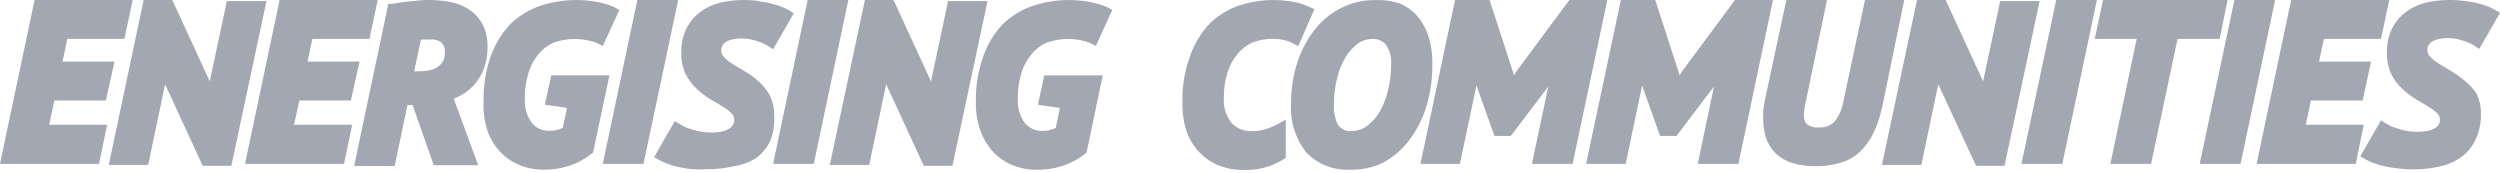 <?xml version="1.0" encoding="UTF-8"?>
<svg xmlns="http://www.w3.org/2000/svg" width="245" height="17" viewBox="0 0 245 17" fill="none">
  <path d="M10.498 12.227H4.817L5.329 9.845H10.375L11.222 6.034H6.123L6.599 3.811H12.192L13.004 0H3.388L0 16.056H9.704L10.498 12.227Z" fill="#A2A7B1"></path>
  <path d="M14.521 16.162L16.18 8.257L19.867 16.25H22.673L26.113 0.106H22.232L20.556 7.975L16.886 0H14.08L10.657 16.162H14.521Z" fill="#A2A7B1"></path>
  <path d="M33.718 16.056L34.512 12.227H28.813L29.342 9.845H34.388L35.235 6.034H30.136L30.613 3.811H36.206L37.017 0H27.401L24.014 16.056H33.718Z" fill="#A2A7B1"></path>
  <path d="M38.676 16.276L39.929 10.294H40.44L42.505 16.188H46.863L44.463 9.659L44.851 9.5C45.406 9.249 45.909 8.896 46.334 8.459C46.785 7.983 47.144 7.426 47.392 6.819C47.666 6.098 47.797 5.331 47.78 4.56C47.796 3.855 47.651 3.155 47.357 2.513C47.078 1.947 46.674 1.453 46.175 1.067C45.645 0.684 45.045 0.409 44.41 0.255C43.153 -0.019 41.857 -0.073 40.582 0.096C39.871 0.147 39.164 0.241 38.464 0.378H38.058L34.706 16.258L38.676 16.276ZM43.44 5.954C43.307 6.194 43.119 6.399 42.893 6.554C42.645 6.715 42.37 6.829 42.081 6.889C41.721 6.96 41.355 6.996 40.987 6.995H40.582L41.252 3.872H41.428H42.169C42.567 3.827 42.967 3.941 43.281 4.19C43.491 4.414 43.605 4.712 43.599 5.019C43.622 5.339 43.567 5.66 43.44 5.954Z" fill="#A2A7B1"></path>
  <path d="M47.763 12.781C48.028 13.561 48.455 14.277 49.016 14.88C49.555 15.45 50.211 15.896 50.939 16.186C51.696 16.489 52.506 16.639 53.321 16.627C54.147 16.632 54.969 16.507 55.756 16.257C56.548 16.001 57.289 15.606 57.944 15.092L58.12 14.951L59.726 7.382H54.027L53.392 10.258L55.562 10.575L55.156 12.516C54.767 12.727 54.328 12.83 53.886 12.816C53.551 12.837 53.216 12.777 52.909 12.642C52.602 12.507 52.332 12.301 52.121 12.04C51.62 11.365 51.376 10.532 51.433 9.693C51.417 8.796 51.548 7.901 51.821 7.046C52.026 6.4 52.356 5.801 52.792 5.282C53.181 4.815 53.669 4.442 54.221 4.188C55.284 3.807 56.43 3.722 57.538 3.941C57.871 3.997 58.197 4.092 58.508 4.223L59.073 4.506L60.696 0.977L60.114 0.659C59.62 0.454 59.105 0.3 58.579 0.201C56.696 -0.16 54.752 -0.033 52.933 0.571C51.853 0.945 50.866 1.547 50.039 2.335C49.179 3.241 48.518 4.317 48.098 5.494C47.595 6.915 47.356 8.416 47.393 9.922C47.342 10.89 47.468 11.858 47.763 12.781Z" fill="#A2A7B1"></path>
  <path d="M63.06 16.056L66.465 0H62.46L59.072 16.056H63.06Z" fill="#A2A7B1"></path>
  <path d="M71.371 12.662C71.147 12.789 70.902 12.873 70.647 12.909C70.011 13.015 69.361 13.015 68.724 12.909C68.431 12.861 68.142 12.79 67.86 12.697C67.619 12.631 67.383 12.548 67.154 12.45L66.678 12.203L66.131 11.868L64.102 15.396L64.631 15.697C64.879 15.837 65.138 15.955 65.407 16.049C65.762 16.186 66.128 16.292 66.501 16.367C66.927 16.46 67.356 16.531 67.789 16.579C68.283 16.615 68.778 16.615 69.271 16.579C70.15 16.59 71.027 16.496 71.883 16.296C72.673 16.188 73.431 15.911 74.106 15.485C74.722 15.029 75.208 14.421 75.517 13.72C75.805 12.973 75.926 12.172 75.87 11.374C75.893 10.666 75.742 9.963 75.429 9.327C75.143 8.806 74.767 8.34 74.317 7.951C73.906 7.581 73.457 7.255 72.977 6.98L71.742 6.239C71.433 6.052 71.153 5.82 70.912 5.551C70.834 5.465 70.774 5.365 70.734 5.256C70.695 5.147 70.677 5.032 70.683 4.916C70.682 4.749 70.724 4.585 70.806 4.439C70.896 4.297 71.017 4.176 71.159 4.087C71.365 3.979 71.584 3.902 71.812 3.857C72.595 3.702 73.404 3.757 74.159 4.016C74.527 4.13 74.882 4.284 75.217 4.475L75.764 4.828L77.793 1.299L77.264 0.981C76.981 0.812 76.679 0.676 76.364 0.575C76.029 0.47 75.676 0.364 75.288 0.275C74.9 0.187 74.529 0.17 74.106 0.064C72.927 -0.065 71.735 0.001 70.577 0.258C69.871 0.433 69.205 0.745 68.618 1.175C68.043 1.608 67.578 2.17 67.26 2.816C66.909 3.554 66.74 4.364 66.766 5.181C66.745 5.911 66.896 6.636 67.207 7.298C67.486 7.844 67.863 8.334 68.319 8.745C68.726 9.13 69.176 9.467 69.659 9.75C70.101 9.997 70.524 10.262 70.895 10.491C71.207 10.674 71.492 10.899 71.742 11.162C71.811 11.235 71.866 11.32 71.902 11.414C71.939 11.508 71.956 11.608 71.953 11.709C71.967 11.888 71.924 12.068 71.83 12.221C71.727 12.412 71.566 12.566 71.371 12.662Z" fill="#A2A7B1"></path>
  <path d="M79.751 16.056L83.139 0H79.151L75.764 16.056H79.751Z" fill="#A2A7B1"></path>
  <path d="M85.185 16.162L86.844 8.257L90.531 16.25H93.337L96.778 0.106H92.913L91.237 7.975L87.567 0H84.762L81.321 16.162H85.185Z" fill="#A2A7B1"></path>
  <path d="M95.631 10.019C95.614 10.961 95.763 11.899 96.072 12.79C96.35 13.564 96.776 14.277 97.325 14.889C97.867 15.455 98.522 15.9 99.248 16.195C100.005 16.497 100.815 16.647 101.63 16.636C102.468 16.646 103.302 16.521 104.1 16.265C104.898 16.009 105.644 15.615 106.306 15.101L106.482 14.96L108.07 7.39H102.336L101.718 10.266L103.871 10.584L103.465 12.525C103.076 12.737 102.637 12.841 102.195 12.825C101.86 12.844 101.526 12.784 101.219 12.649C100.912 12.514 100.642 12.308 100.43 12.049C99.941 11.367 99.698 10.54 99.742 9.702C99.726 8.804 99.857 7.91 100.13 7.055C100.335 6.409 100.665 5.81 101.101 5.291C101.49 4.824 101.978 4.45 102.53 4.197C103.597 3.81 104.749 3.718 105.865 3.932C106.192 3.988 106.512 4.082 106.817 4.214L107.4 4.497L109.005 0.968L108.441 0.668C107.939 0.466 107.419 0.312 106.888 0.209C104.988 -0.164 103.024 -0.036 101.189 0.58C100.107 0.95 99.12 1.552 98.295 2.344C97.415 3.272 96.746 4.379 96.337 5.591C95.843 7.014 95.604 8.513 95.631 10.019Z" fill="#A2A7B1"></path>
  <path d="M125.09 12.226C124.745 12.405 124.385 12.552 124.014 12.667C123.562 12.801 123.091 12.861 122.62 12.843C122.257 12.859 121.895 12.795 121.559 12.655C121.224 12.514 120.923 12.302 120.679 12.032C120.146 11.35 119.883 10.496 119.938 9.632C119.919 8.765 120.044 7.9 120.309 7.074C120.511 6.43 120.834 5.831 121.262 5.309C121.642 4.844 122.117 4.465 122.655 4.198C123.653 3.801 124.744 3.703 125.796 3.915C126.084 3.972 126.363 4.067 126.625 4.198L127.225 4.533L128.813 0.898L128.266 0.651C127.794 0.437 127.296 0.283 126.784 0.193C124.977 -0.157 123.11 -0.029 121.367 0.563C120.303 0.936 119.333 1.538 118.527 2.328C117.681 3.244 117.032 4.325 116.621 5.503C116.095 6.938 115.843 8.458 115.88 9.985C115.85 10.848 115.951 11.711 116.18 12.543C116.405 13.325 116.79 14.052 117.309 14.678C117.847 15.305 118.515 15.805 119.268 16.143C120.103 16.501 121.006 16.676 121.914 16.655C123.255 16.695 124.579 16.346 125.726 15.649L126.008 15.472V11.732L125.09 12.226Z" fill="#A2A7B1"></path>
  <path d="M140.37 6.36C140.397 5.404 140.266 4.45 139.981 3.537C139.746 2.796 139.362 2.112 138.852 1.525C138.365 0.99 137.761 0.573 137.088 0.308C136.335 0.071 135.547 -0.03 134.759 0.008C133.561 -0.005 132.379 0.28 131.318 0.837C130.296 1.372 129.41 2.133 128.724 3.06C127.996 4.034 127.441 5.127 127.084 6.289C126.705 7.554 126.515 8.868 126.519 10.188C126.422 11.914 126.962 13.616 128.036 14.97C128.592 15.535 129.262 15.976 130.001 16.262C130.741 16.548 131.532 16.673 132.324 16.629C133.474 16.664 134.615 16.41 135.641 15.888C136.641 15.327 137.508 14.556 138.182 13.629C138.907 12.643 139.457 11.539 139.805 10.365C140.19 9.065 140.381 7.715 140.37 6.36ZM132.5 12.835C132.234 12.87 131.963 12.831 131.717 12.722C131.471 12.613 131.26 12.439 131.106 12.218C130.791 11.559 130.663 10.827 130.736 10.1C130.731 9.261 130.838 8.424 131.053 7.612C131.226 6.893 131.506 6.203 131.883 5.566C132.198 5.06 132.605 4.617 133.083 4.26C133.496 3.97 133.989 3.816 134.494 3.819C134.742 3.804 134.989 3.846 135.219 3.941C135.448 4.035 135.652 4.181 135.817 4.366C136.214 4.965 136.394 5.68 136.329 6.395C136.324 7.216 136.223 8.033 136.029 8.83C135.867 9.567 135.593 10.275 135.217 10.93C134.913 11.464 134.505 11.932 134.018 12.306C133.589 12.654 133.052 12.841 132.5 12.835Z" fill="#A2A7B1"></path>
  <path d="M153.797 0L148.574 7.04L148.38 7.393L145.98 0H142.593L139.205 16.056H143.069L144.692 8.381L146.457 13.321H148.062L151.732 8.487L150.127 16.056H154.114L157.52 0H153.797Z" fill="#A2A7B1"></path>
  <path d="M170.03 0L164.808 7.04L164.613 7.393L162.214 0H158.844L155.438 16.056H159.32L160.926 8.381L162.69 13.321H164.296L167.966 8.487L166.378 16.056H170.365L173.753 0H170.03Z" fill="#A2A7B1"></path>
  <path d="M186.616 0H182.769L180.67 9.845C180.555 10.611 180.245 11.334 179.77 11.945C179.567 12.134 179.328 12.28 179.067 12.374C178.806 12.468 178.529 12.508 178.252 12.492C177.841 12.531 177.429 12.425 177.088 12.192C176.972 12.064 176.886 11.913 176.834 11.748C176.782 11.584 176.766 11.41 176.788 11.239C176.801 10.841 176.854 10.445 176.947 10.057L179.046 0H175.059L172.959 9.81C172.888 10.163 172.836 10.498 172.8 10.816C172.783 11.127 172.783 11.44 172.8 11.751C172.797 12.349 172.886 12.944 173.065 13.515C173.258 14.08 173.578 14.593 174 15.015C174.462 15.451 175.017 15.777 175.623 15.968C176.36 16.194 177.129 16.302 177.899 16.285C178.716 16.297 179.531 16.19 180.317 15.968C181.041 15.77 181.706 15.401 182.258 14.892C182.822 14.351 183.282 13.711 183.616 13.004C184.02 12.137 184.316 11.225 184.498 10.287L186.616 0Z" fill="#A2A7B1"></path>
  <path d="M196.02 0.106L194.344 7.975L190.674 0H187.868L184.428 16.162H188.292L189.95 8.257L193.656 16.25H196.443L199.884 0.106H196.02Z" fill="#A2A7B1"></path>
  <path d="M201.508 0L198.103 16.056H202.108L205.495 0H201.508Z" fill="#A2A7B1"></path>
  <path d="M218.305 0H206.095L205.283 3.811H209.394L206.818 16.056H210.806L213.4 3.811H217.528L218.305 0Z" fill="#A2A7B1"></path>
  <path d="M218.975 0L215.569 16.056H219.575L222.962 0H218.975Z" fill="#A2A7B1"></path>
  <path d="M225.962 12.227L226.474 9.845H231.538L232.367 6.034H227.268L227.744 3.811H233.338L234.149 0H224.533L221.146 16.056H230.867L231.644 12.227H225.962Z" fill="#A2A7B1"></path>
  <path d="M241.524 7.897C241.103 7.544 240.654 7.226 240.183 6.944L238.948 6.203C238.639 6.016 238.359 5.784 238.118 5.515C238.04 5.43 237.98 5.329 237.94 5.22C237.901 5.111 237.884 4.996 237.889 4.88C237.879 4.712 237.922 4.545 238.012 4.404C238.102 4.261 238.223 4.141 238.365 4.051C238.571 3.943 238.79 3.866 239.018 3.821C239.801 3.666 240.61 3.721 241.365 3.98C241.733 4.094 242.088 4.248 242.423 4.439L242.97 4.792L244.999 1.263L244.47 0.945C244.185 0.78 243.883 0.644 243.57 0.54C243.235 0.434 242.882 0.328 242.476 0.24C242.074 0.16 241.668 0.101 241.259 0.063C240.08 -0.064 238.888 0.001 237.73 0.257C237.024 0.432 236.358 0.744 235.772 1.175C235.196 1.607 234.731 2.17 234.413 2.816C234.063 3.553 233.893 4.364 233.919 5.18C233.899 5.91 234.05 6.636 234.36 7.297C234.635 7.846 235.012 8.337 235.472 8.744C235.879 9.129 236.329 9.466 236.813 9.75L238.048 10.491C238.36 10.673 238.645 10.899 238.895 11.161C238.964 11.234 239.019 11.32 239.055 11.414C239.092 11.507 239.109 11.608 239.106 11.708C239.121 11.888 239.077 12.067 238.983 12.22C238.883 12.378 238.743 12.505 238.577 12.591C238.354 12.717 238.108 12.801 237.854 12.838C237.217 12.944 236.567 12.944 235.93 12.838C235.637 12.79 235.348 12.719 235.066 12.626C234.825 12.56 234.589 12.477 234.36 12.379L233.884 12.132L233.337 11.796L231.308 15.325L231.837 15.625C232.085 15.766 232.344 15.884 232.613 15.978C232.968 16.114 233.334 16.221 233.707 16.296C234.133 16.389 234.562 16.46 234.995 16.508C235.486 16.573 235.982 16.602 236.477 16.596C237.356 16.608 238.233 16.513 239.089 16.313C239.858 16.155 240.586 15.836 241.224 15.378C241.839 14.923 242.326 14.315 242.635 13.614C242.982 12.856 243.151 12.029 243.129 11.197C243.152 10.489 243.001 9.786 242.688 9.15C242.37 8.672 241.977 8.249 241.524 7.897Z" fill="#A2A7B1"></path>
</svg>
